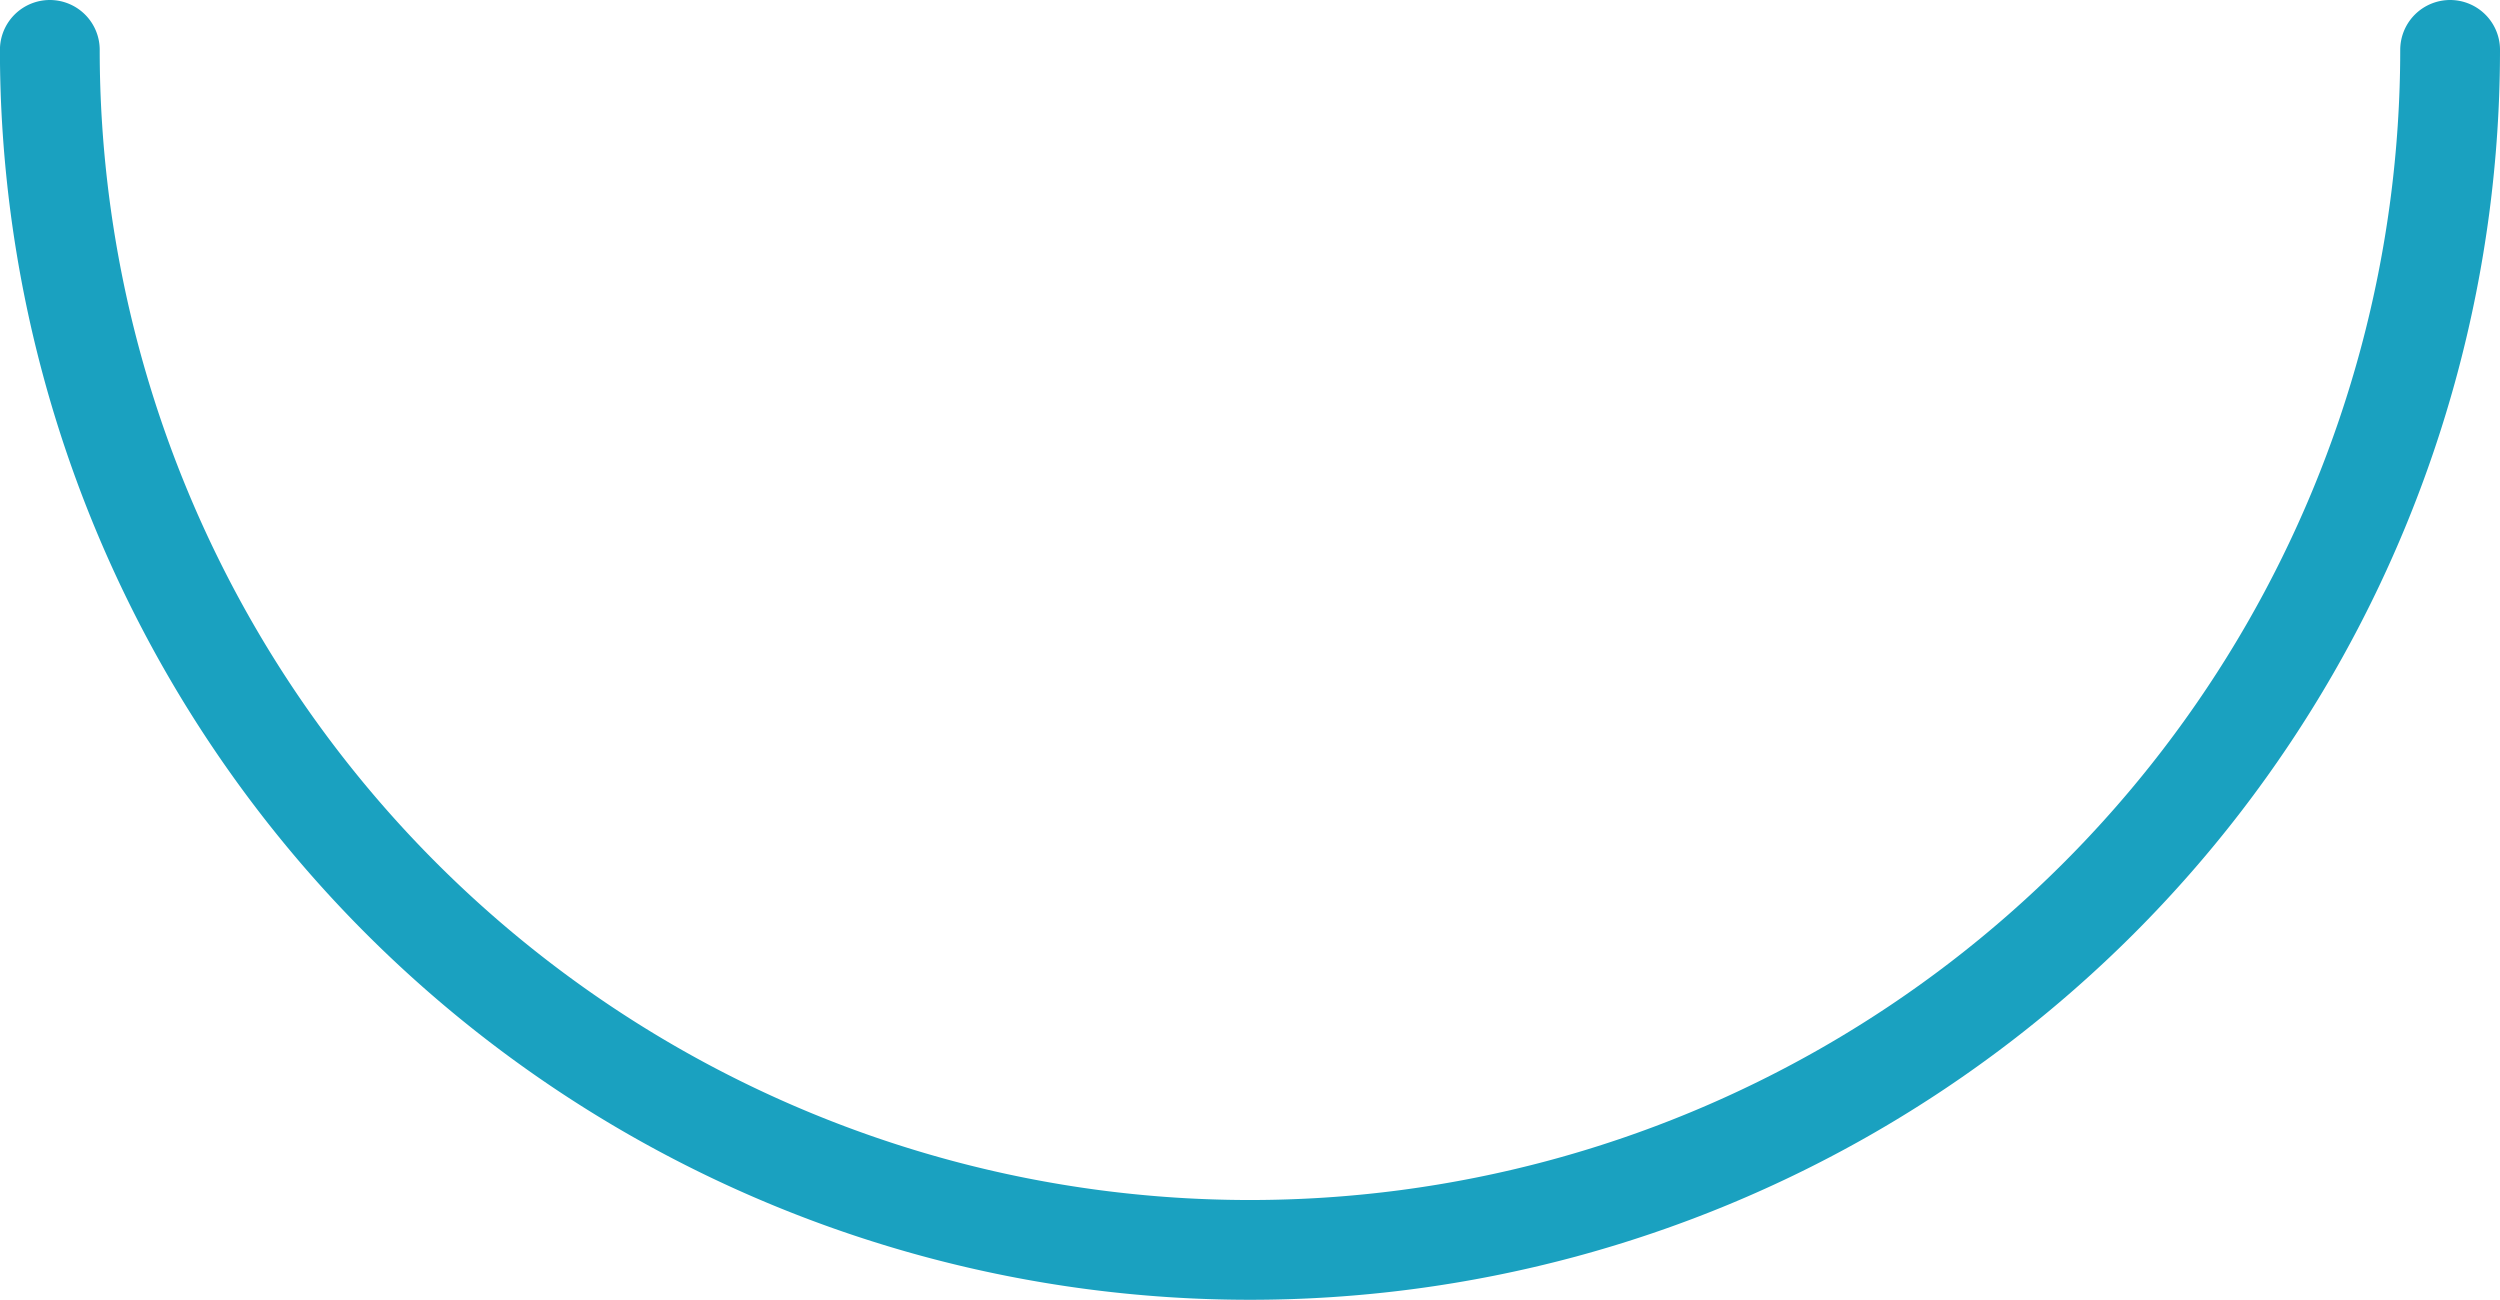 <svg xmlns="http://www.w3.org/2000/svg" width="75.17" height="39.085" viewBox="0 0 75.17 39.085"><path d="M612.772-738.582A36.085,36.085,0,0,1,576.687-702.5,36.085,36.085,0,0,1,540.6-738.582" transform="translate(-539.102 740.082)" fill="none" stroke="#1aa1c0" stroke-linecap="round" stroke-linejoin="round" stroke-miterlimit="10" stroke-width="3"/></svg>